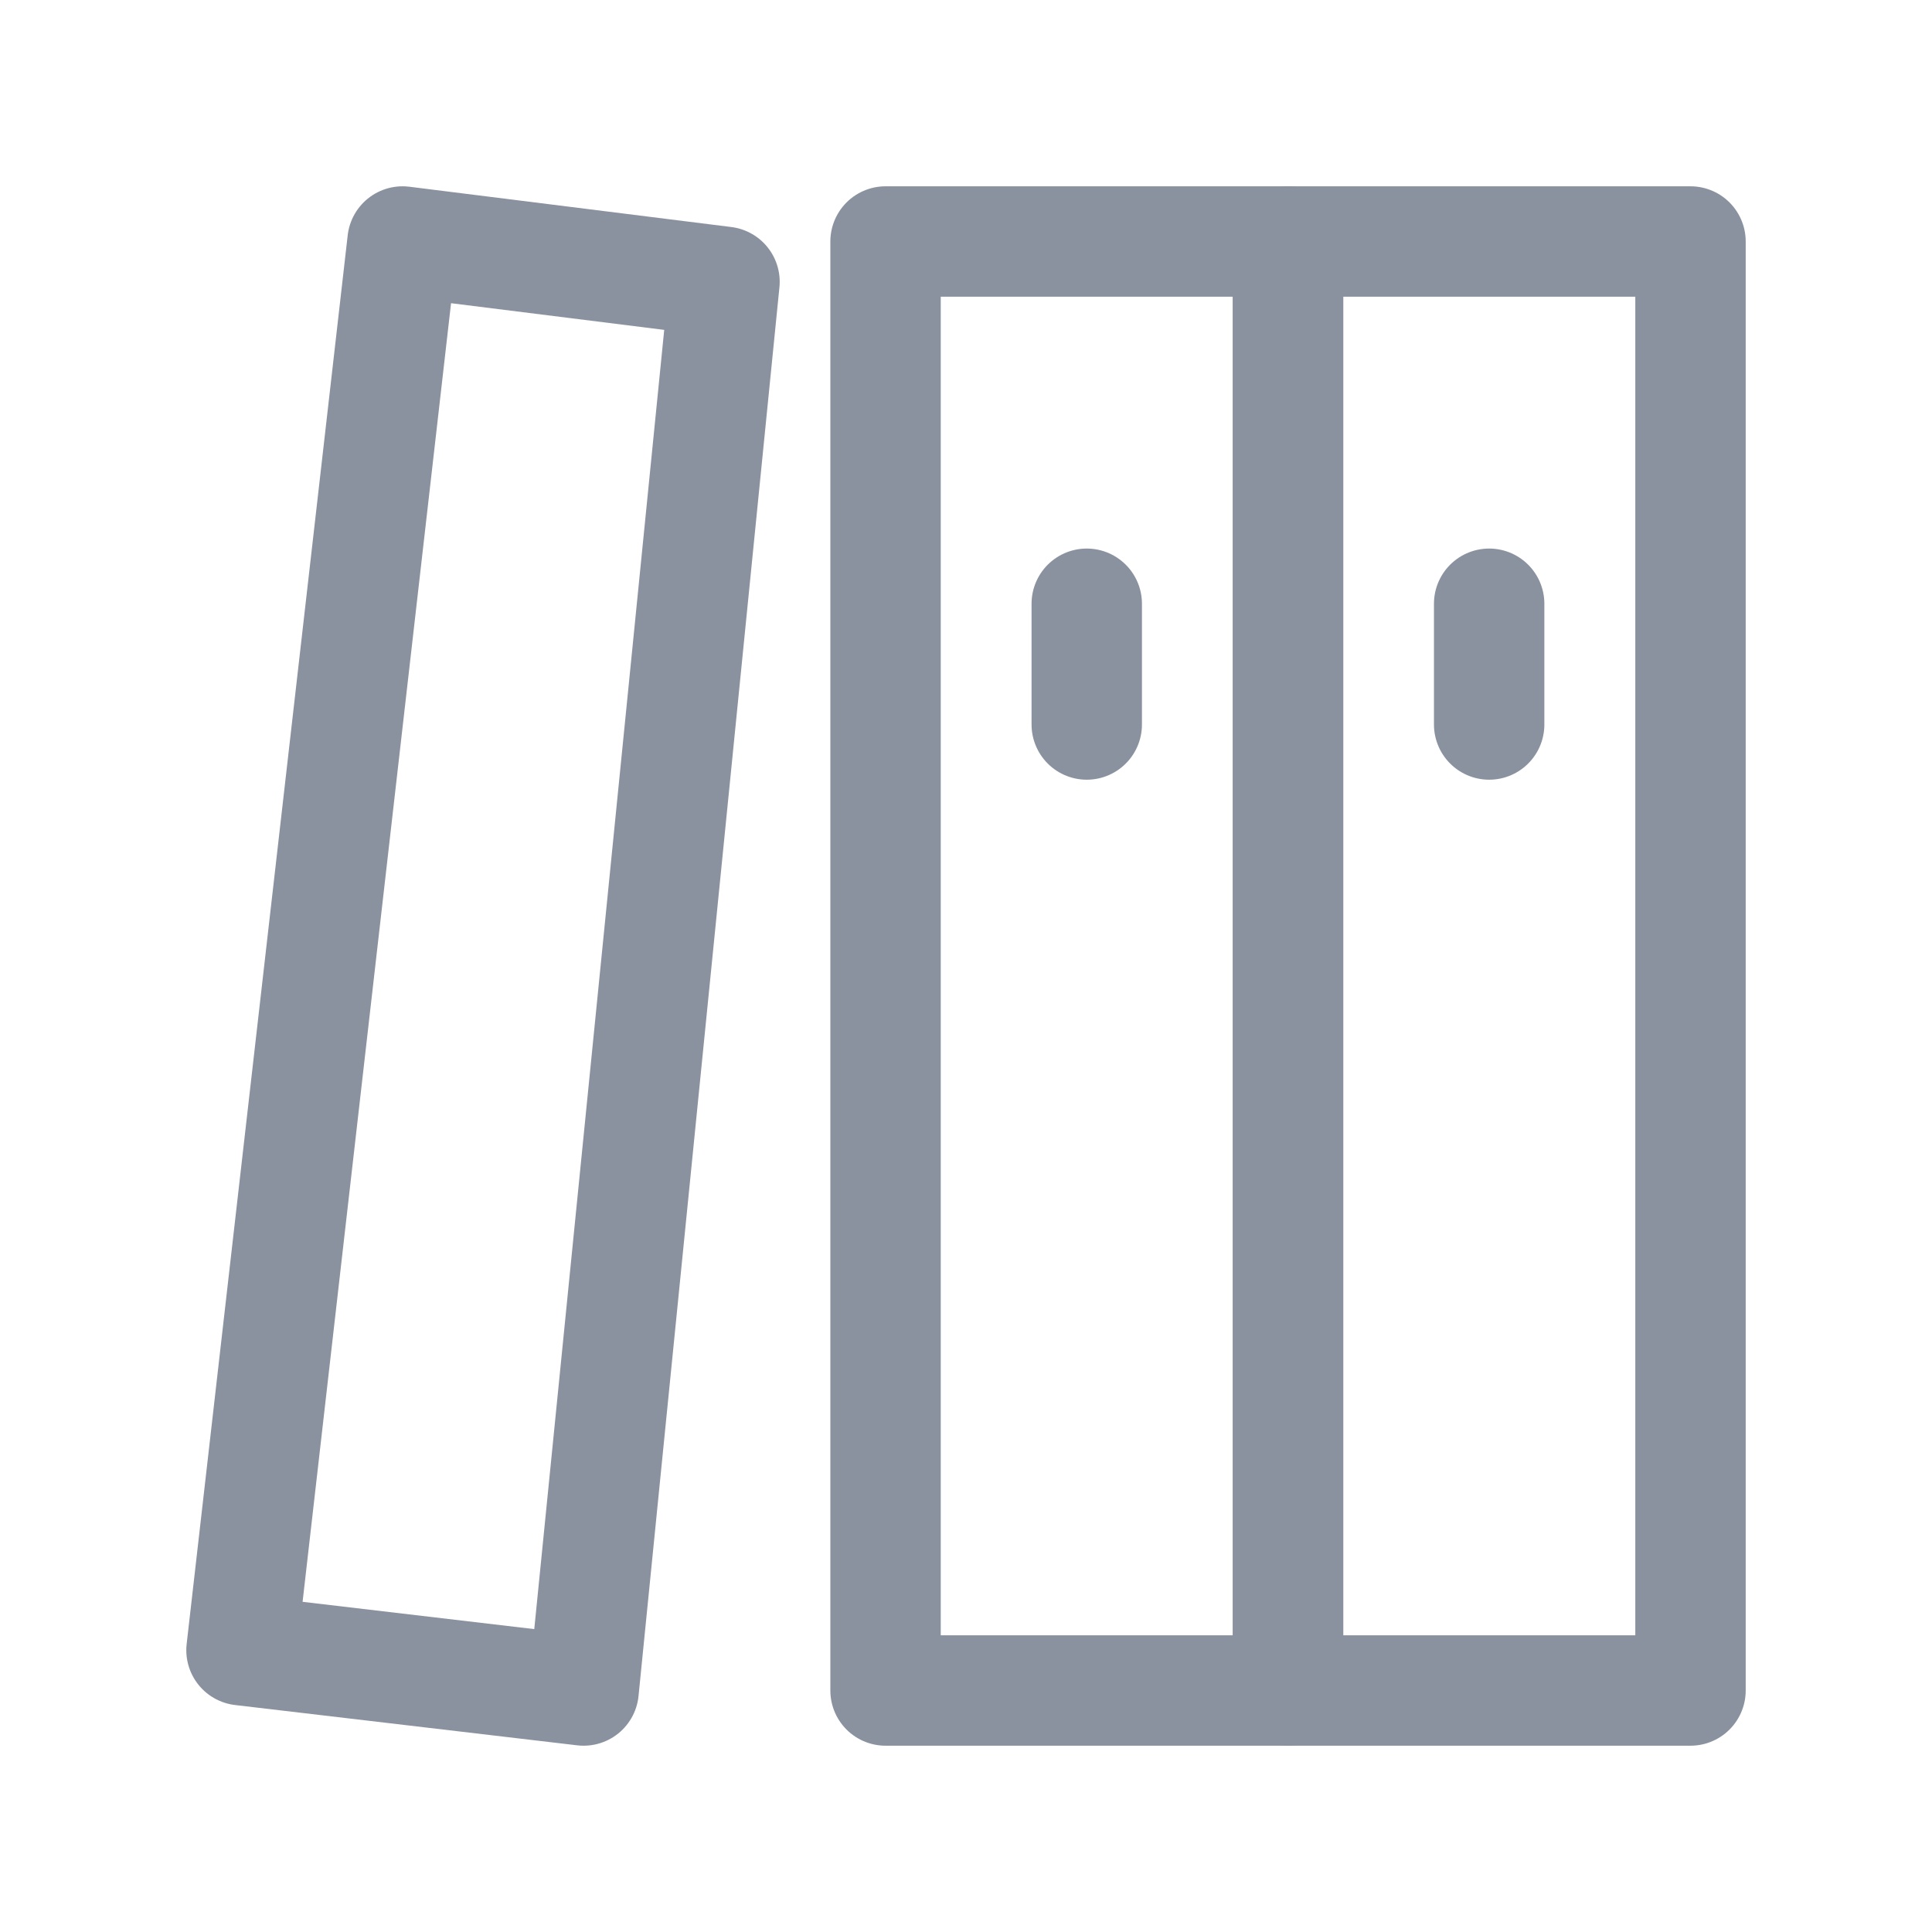 <svg width="14" height="14" viewBox="0 0 14 14" fill="none" xmlns="http://www.w3.org/2000/svg">
<g id="icon_menu">
<path id="Vector" d="M9.333 1.75H6.417V12.25H9.333V1.75Z" stroke="#8A92A0" stroke-width="0.8" stroke-linejoin="round"/>
<path id="Vector_2" d="M12.25 1.75H9.334V12.25H12.25V1.75Z" stroke="#8A92A0" stroke-width="0.8" stroke-linejoin="round"/>
<path id="Vector_3" d="M2.917 1.75L5.25 2.042L4.229 12.25L1.75 11.958L2.917 1.75Z" stroke="#8A92A0" stroke-width="0.8" stroke-linejoin="round"/>
<path id="Vector_4" d="M10.791 5.25V4.375" stroke="#8A92A0" stroke-width="0.8" stroke-linecap="round" stroke-linejoin="round"/>
<path id="Vector_5" d="M7.875 5.25V4.375" stroke="#8A92A0" stroke-width="0.8" stroke-linecap="round" stroke-linejoin="round"/>
</g>
</svg>
